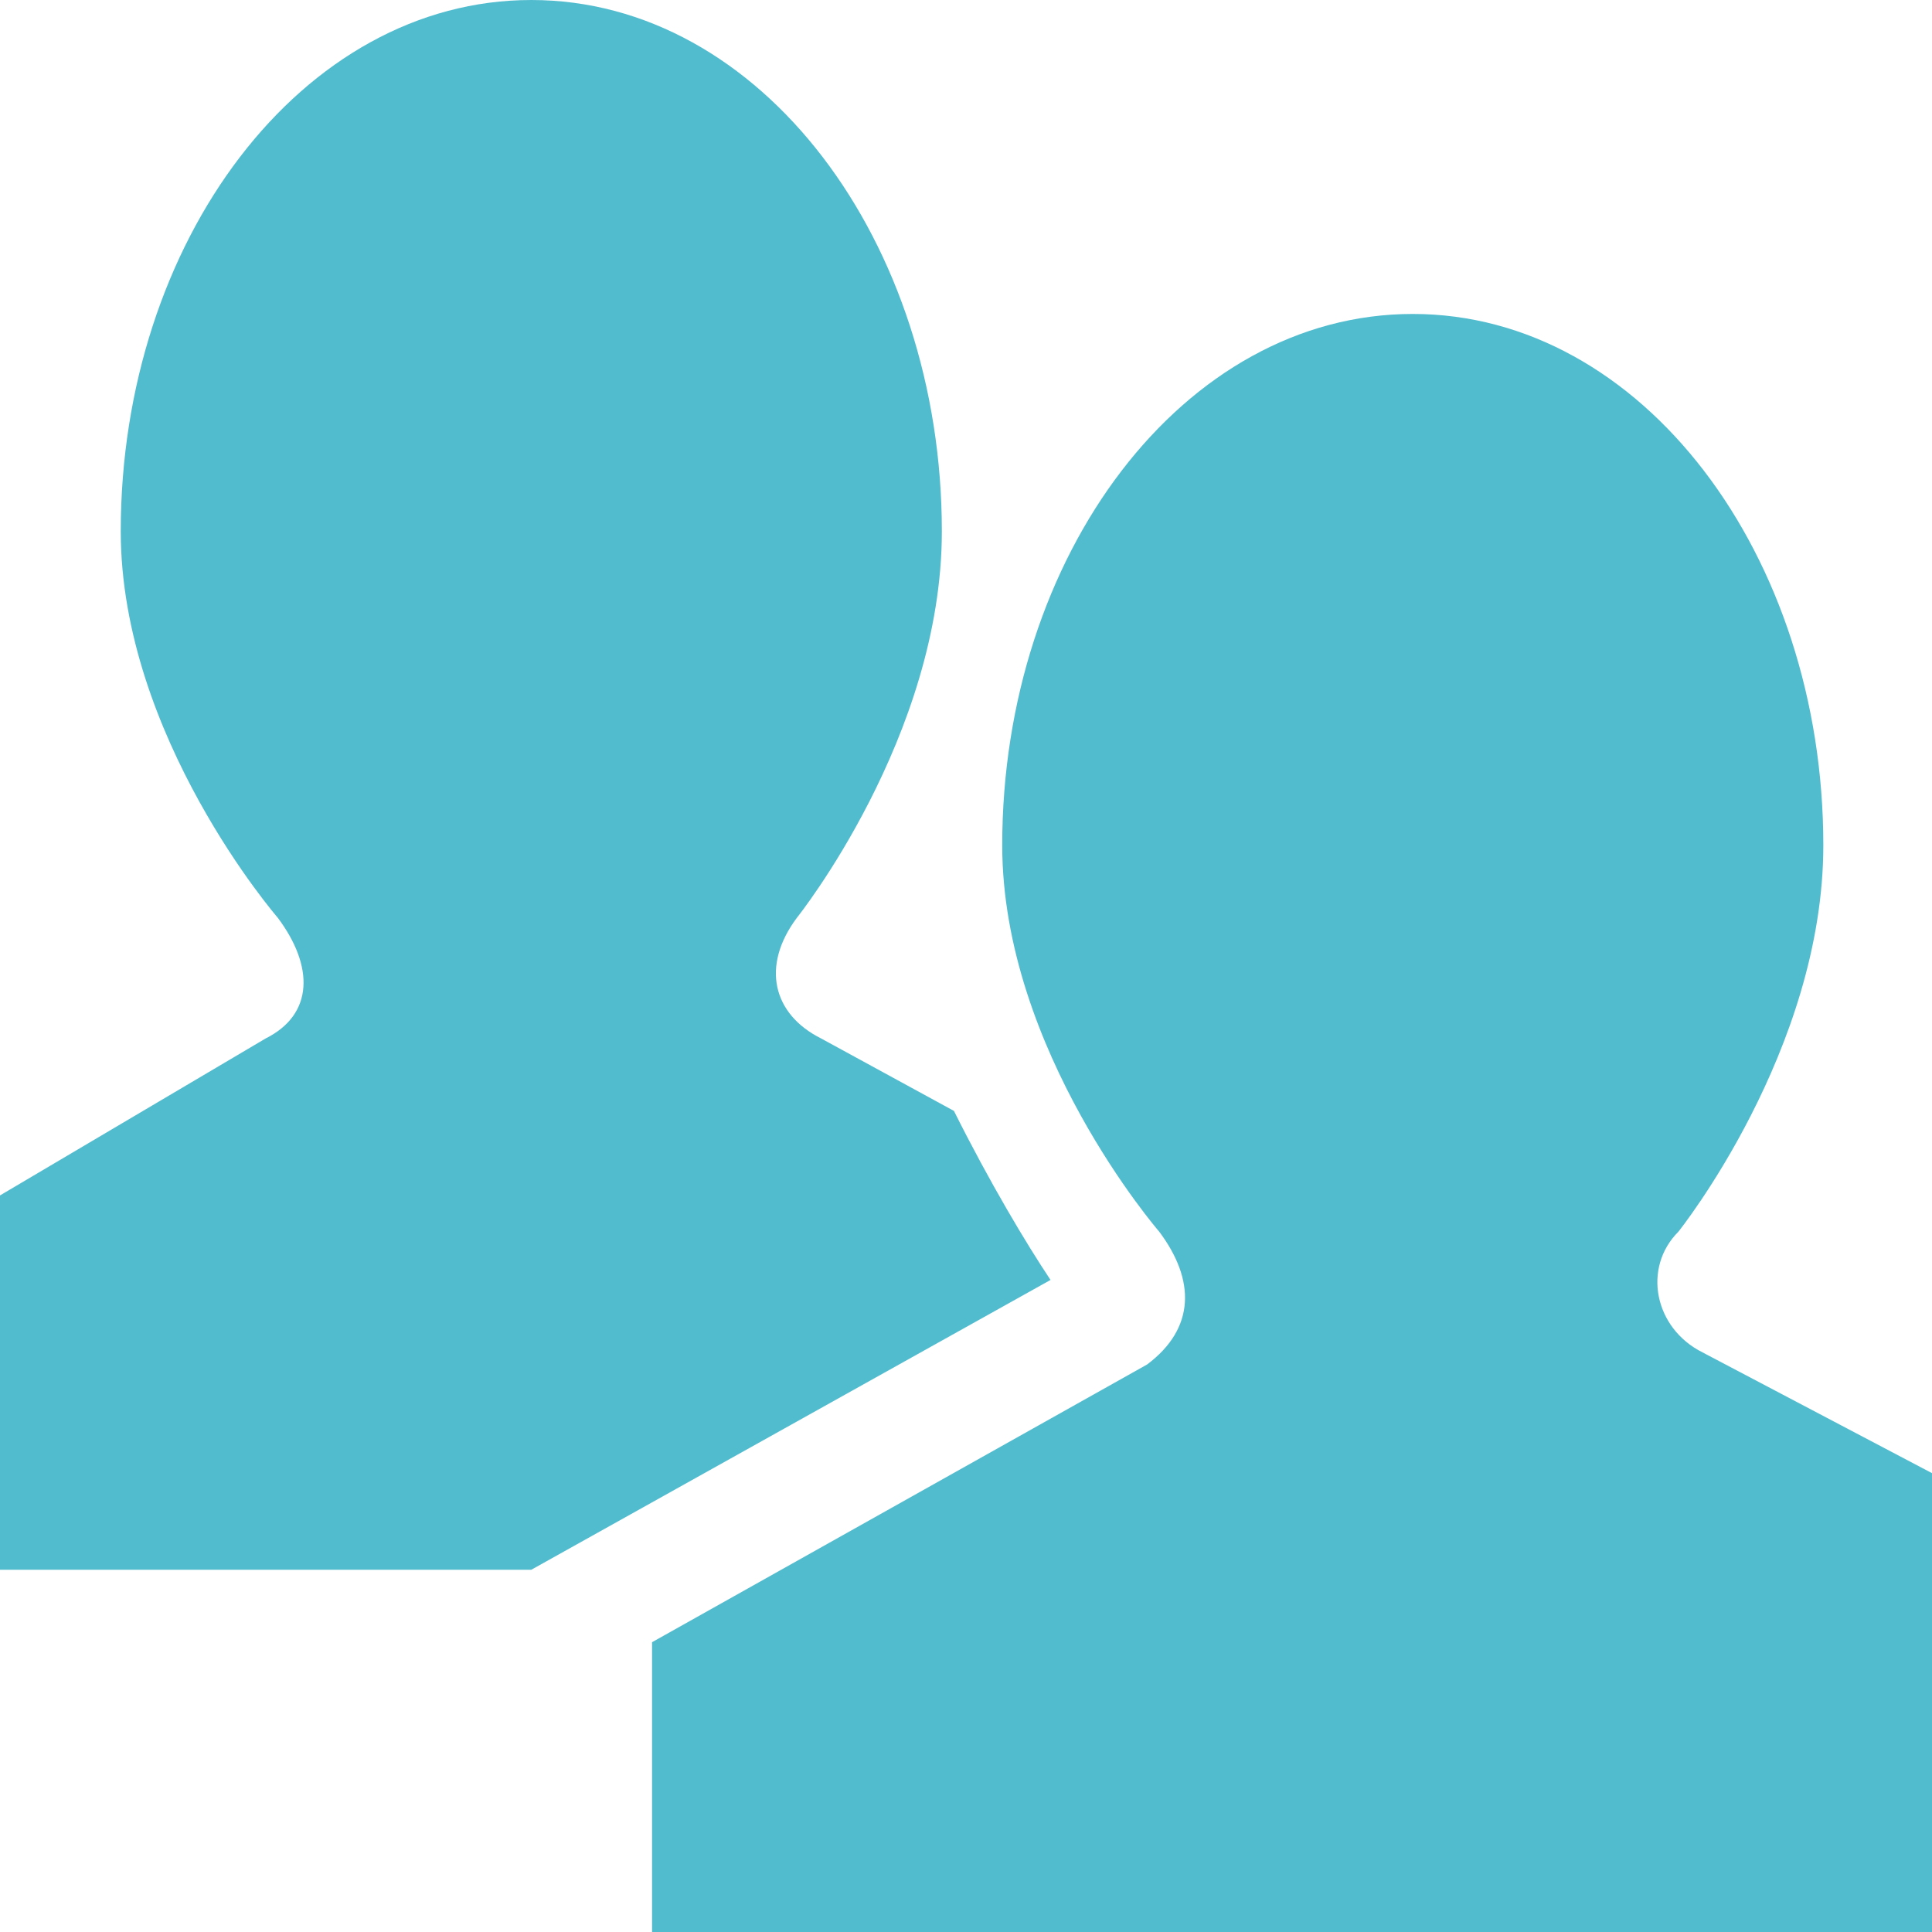 <?xml version="1.0" encoding="utf-8"?>
<!-- Generator: Adobe Illustrator 15.1.0, SVG Export Plug-In  -->
<!DOCTYPE svg PUBLIC "-//W3C//DTD SVG 1.1//EN" "http://www.w3.org/Graphics/SVG/1.1/DTD/svg11.dtd">
<svg version="1.1"
	 xmlns="http://www.w3.org/2000/svg" xmlns:xlink="http://www.w3.org/1999/xlink" xmlns:a="http://ns.adobe.com/AdobeSVGViewerExtensions/3.0/"
	 x="0px" y="0px" width="16px" height="16px" viewBox="0 0 16 16" style="overflow:visible;enable-background:new 0 0 16 16;"
	 xml:space="preserve" preserveAspectRatio="xMinYMid meet">
<defs>
</defs>
<path style="fill:#52bccf;" d="M4.4,13H0V9.9l2.2-1.3C2.6,8.4,2.6,8,2.3,7.6c0,0-1.3-1.5-1.3-3.2C1,2,2.5,0,4.4,0s3.4,2,3.4,4.4
	c0,1.7-1.2,3.2-1.2,3.2c-0.3,0.4-0.2,0.8,0.2,1l1.1,0.6c0.3,0.6,0.6,1.1,0.8,1.4L4.4,13L4.4,13z M16,12.2l-1.9-1
	c-0.4-0.2-0.5-0.7-0.2-1c0,0,1.2-1.5,1.2-3.2c0-2.4-1.5-4.4-3.4-4.4S8.3,4.6,8.3,7c0,1.7,1.3,3.2,1.3,3.2c0.3,0.4,0.3,0.8-0.1,1.1
	l-4.1,2.3V16H16V12.2z"/>
</svg>
